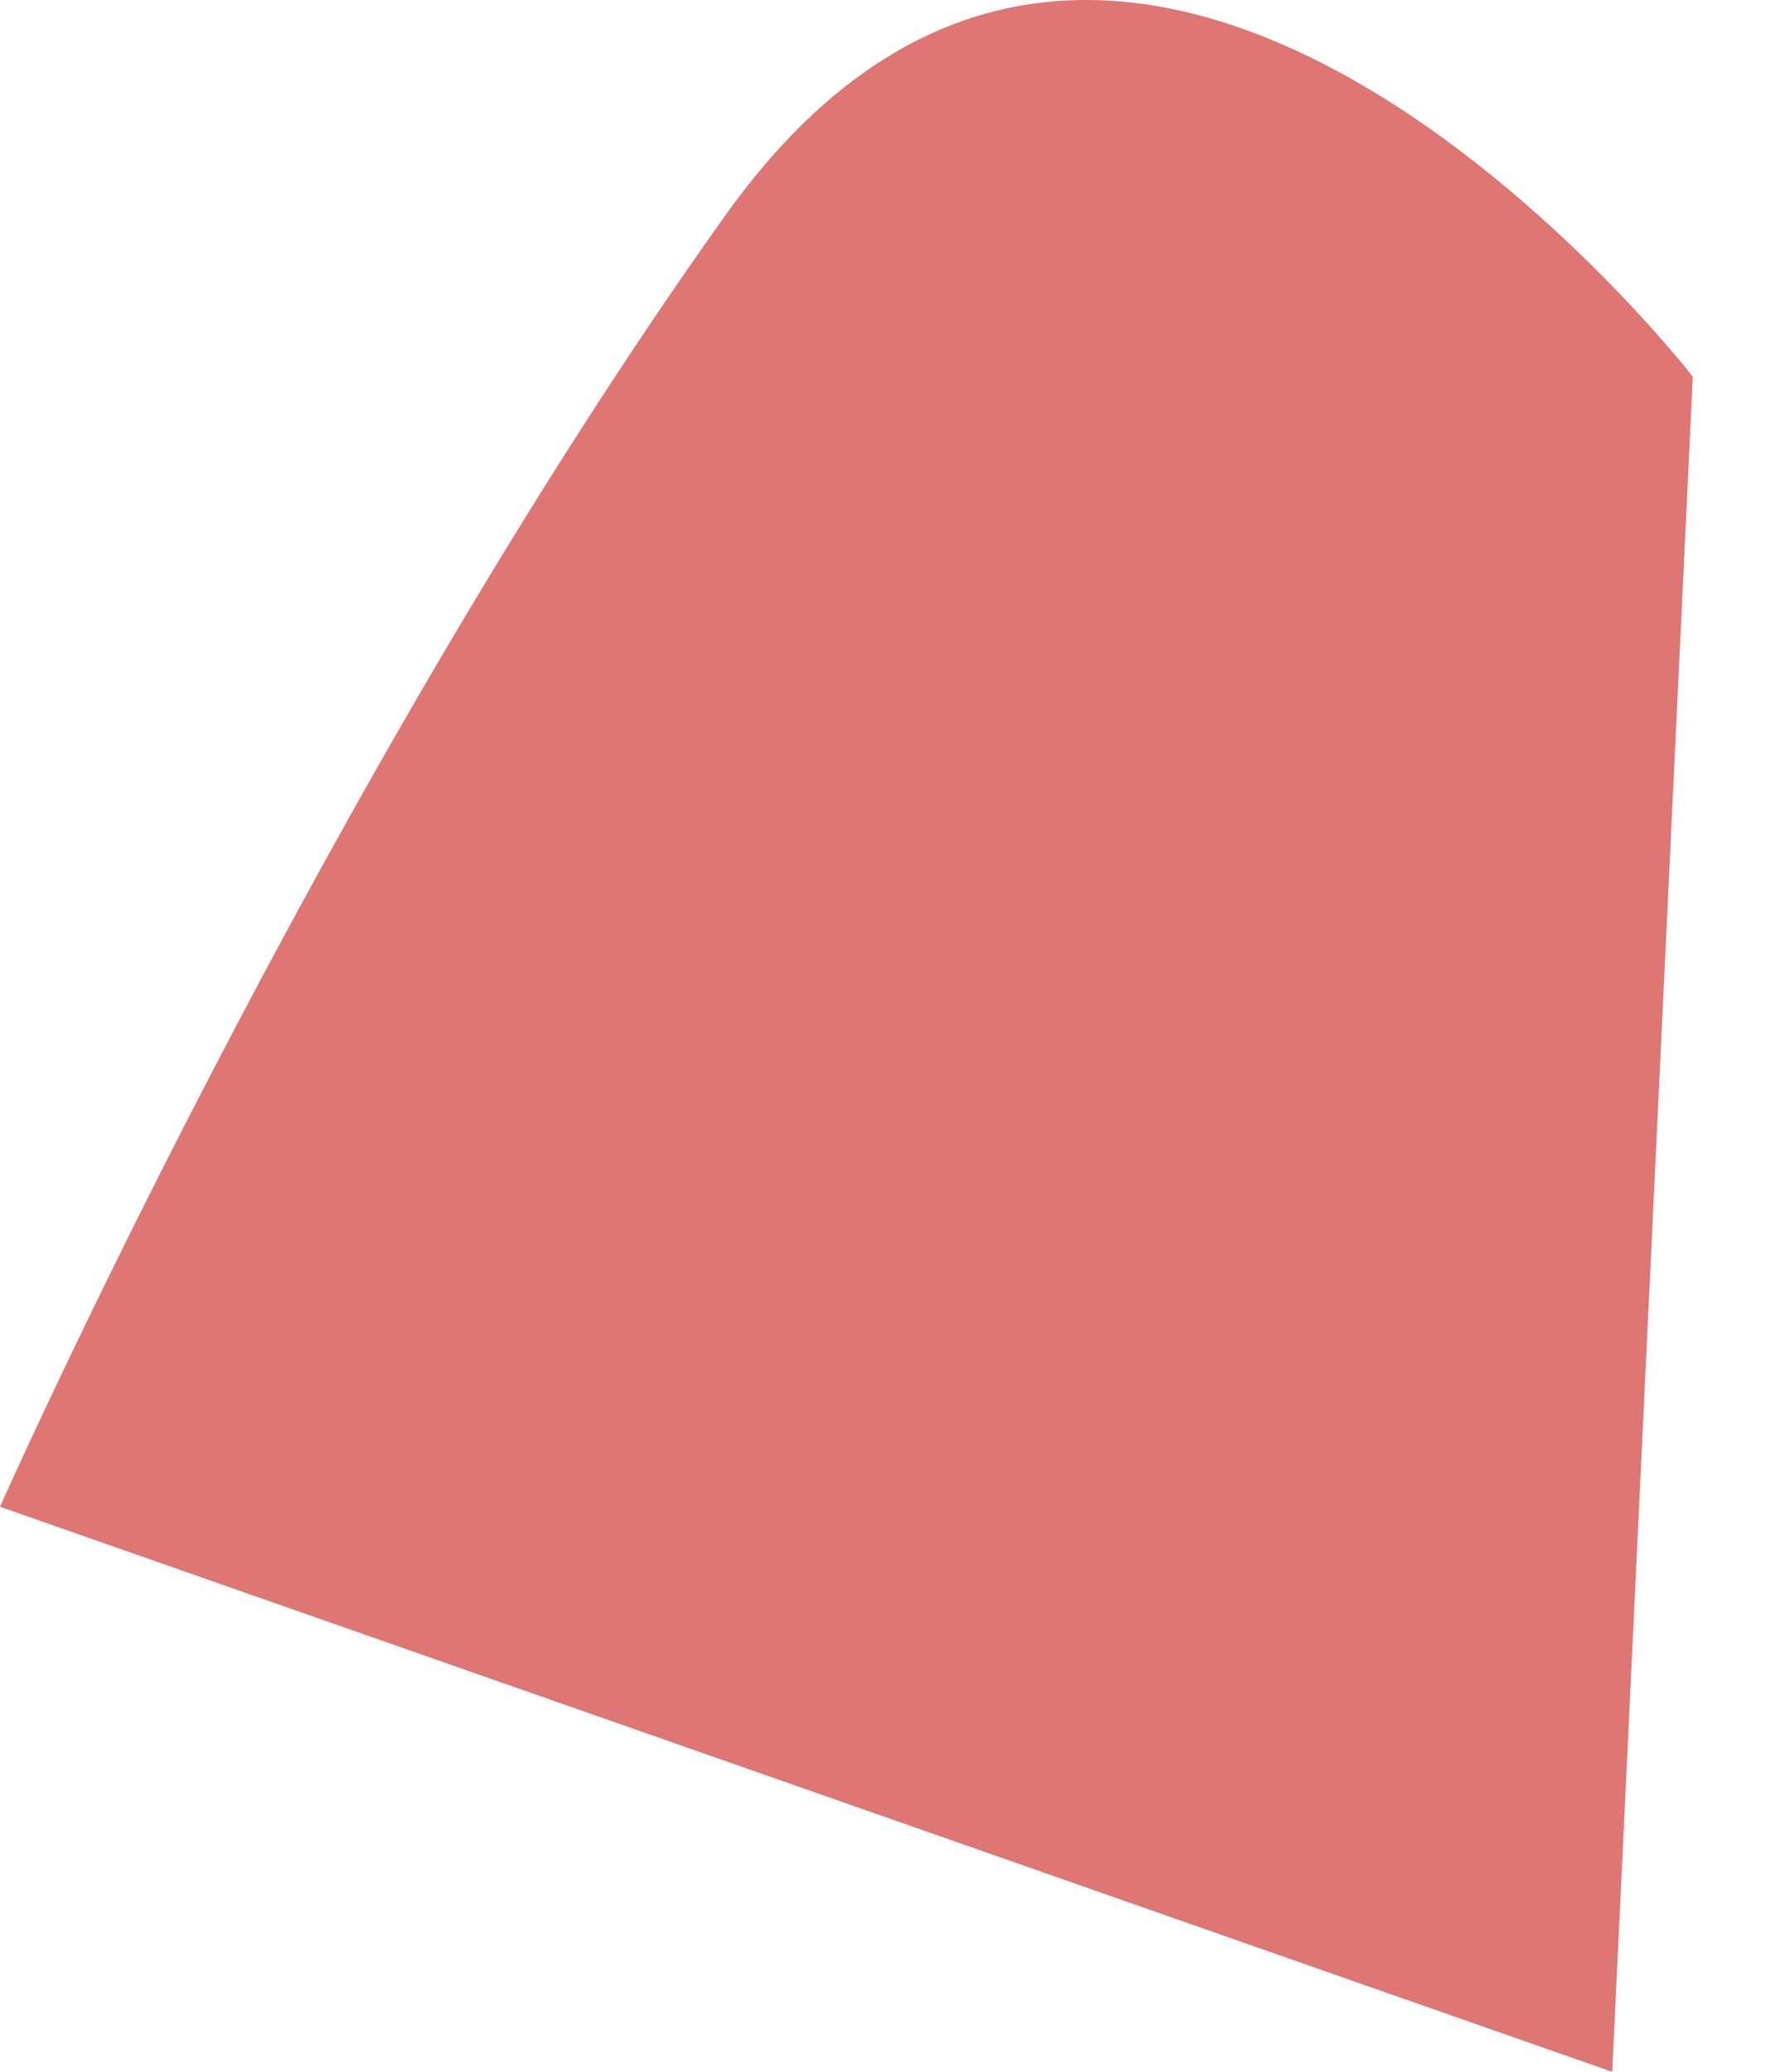 <svg width="23" height="27" viewBox="0 0 23 27" fill="none" xmlns="http://www.w3.org/2000/svg">
<path d="M22.059 4.908C22.059 4.908 14.706 -4.56 9.454 2.804C4.202 10.168 0 19.636 0 19.636L21.009 27L22.059 4.908Z" fill="#DE7673"/>
</svg>
